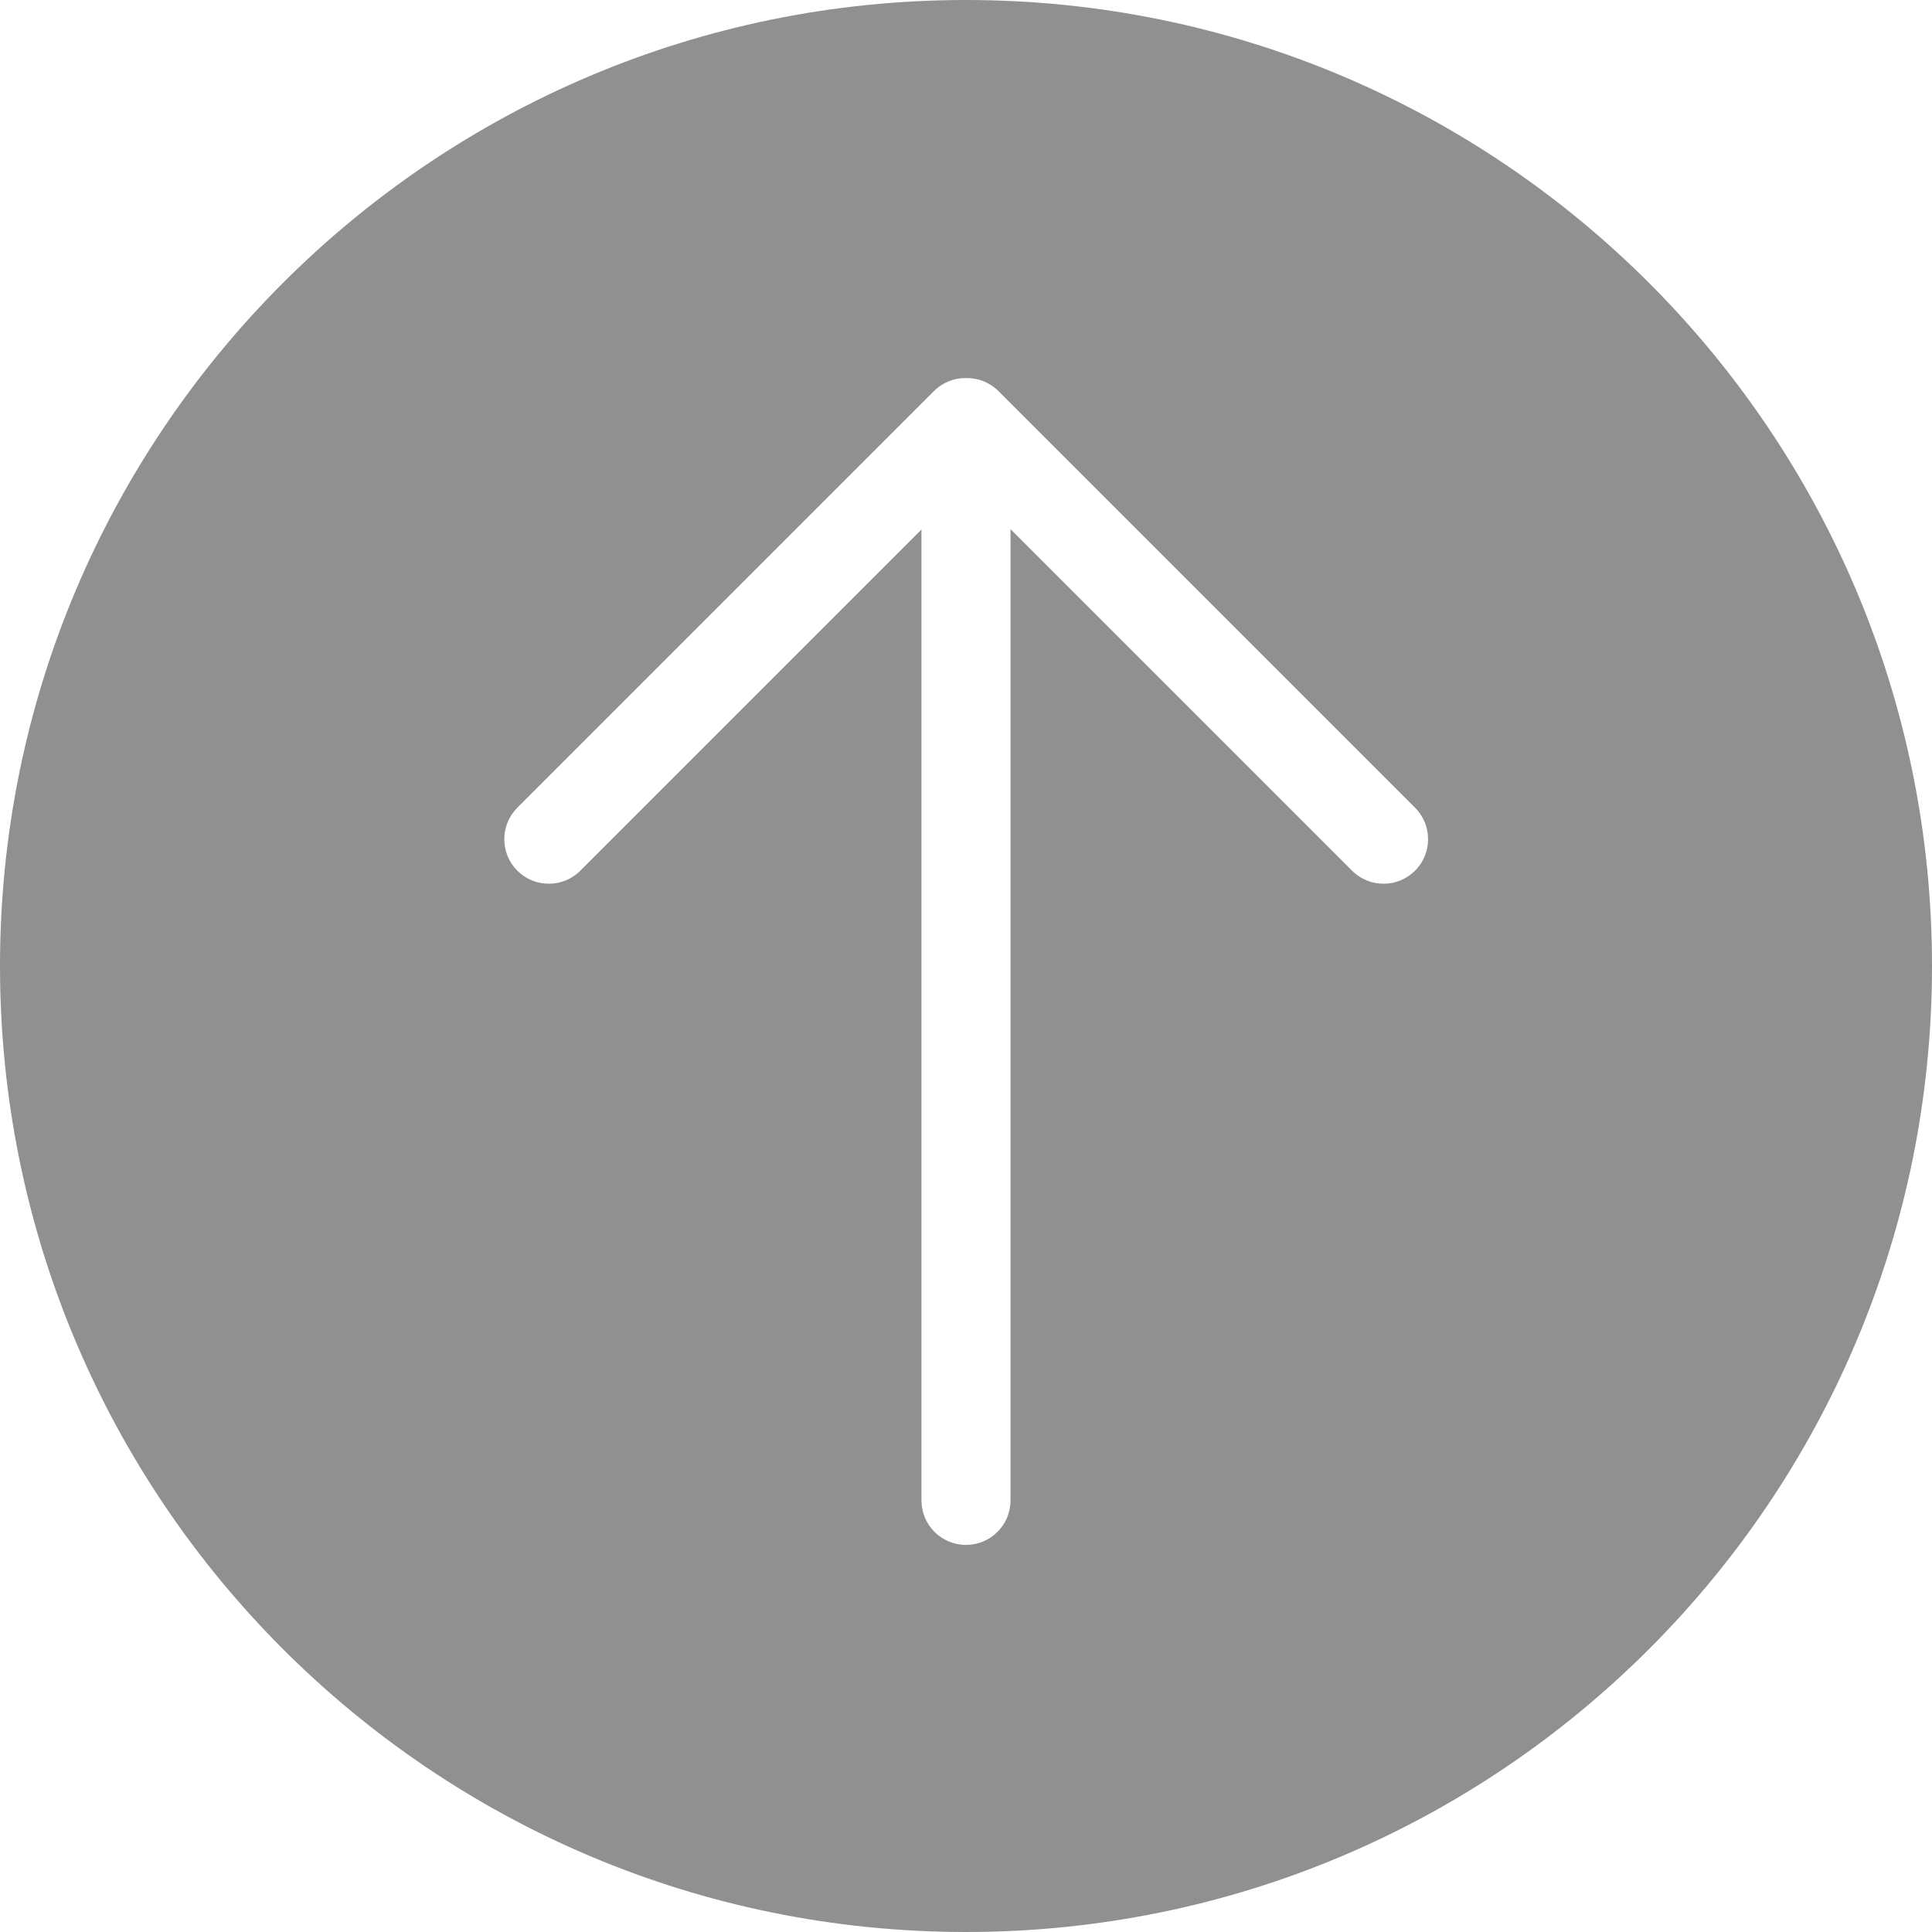 <?xml version="1.0" encoding="UTF-8"?>
<svg width="282px" height="282px" viewBox="0 0 282 282" version="1.1" xmlns="http://www.w3.org/2000/svg" xmlns:xlink="http://www.w3.org/1999/xlink">
    <!-- Generator: Sketch 50 (54983) - http://www.bohemiancoding.com/sketch -->
    <title>Combined Shape</title>
    <desc>Created with Sketch.</desc>
    <defs></defs>
    <g id="Page-1" stroke="none" stroke-width="1" fill="none" fill-rule="evenodd">
        <path d="M147.5,77.236 L197.351,127.088 C199.89,129.626 204.005,129.626 206.544,127.088 C209.082,124.549 209.082,120.434 206.544,117.895 L145.733,57.084 C144.436,55.787 142.727,55.153 141.028,55.181 C139.328,55.153 137.62,55.787 136.323,57.084 L75.512,117.895 C72.974,120.434 72.974,124.549 75.512,127.088 C78.05,129.626 82.166,129.626 84.704,127.088 L134.5,77.292 L134.5,219 C134.5,222.59 137.41,225.5 141,225.5 C144.59,225.5 147.5,222.59 147.5,219 L147.5,77.236 Z M141,282 C63.128,282 0,218.872 0,141 C0,63.128 63.128,0 141,0 C218.872,0 282,63.128 282,141 C282,218.872 218.872,282 141,282 Z" id="Combined-Shape" fill="#909090"></path>
    </g>
</svg>